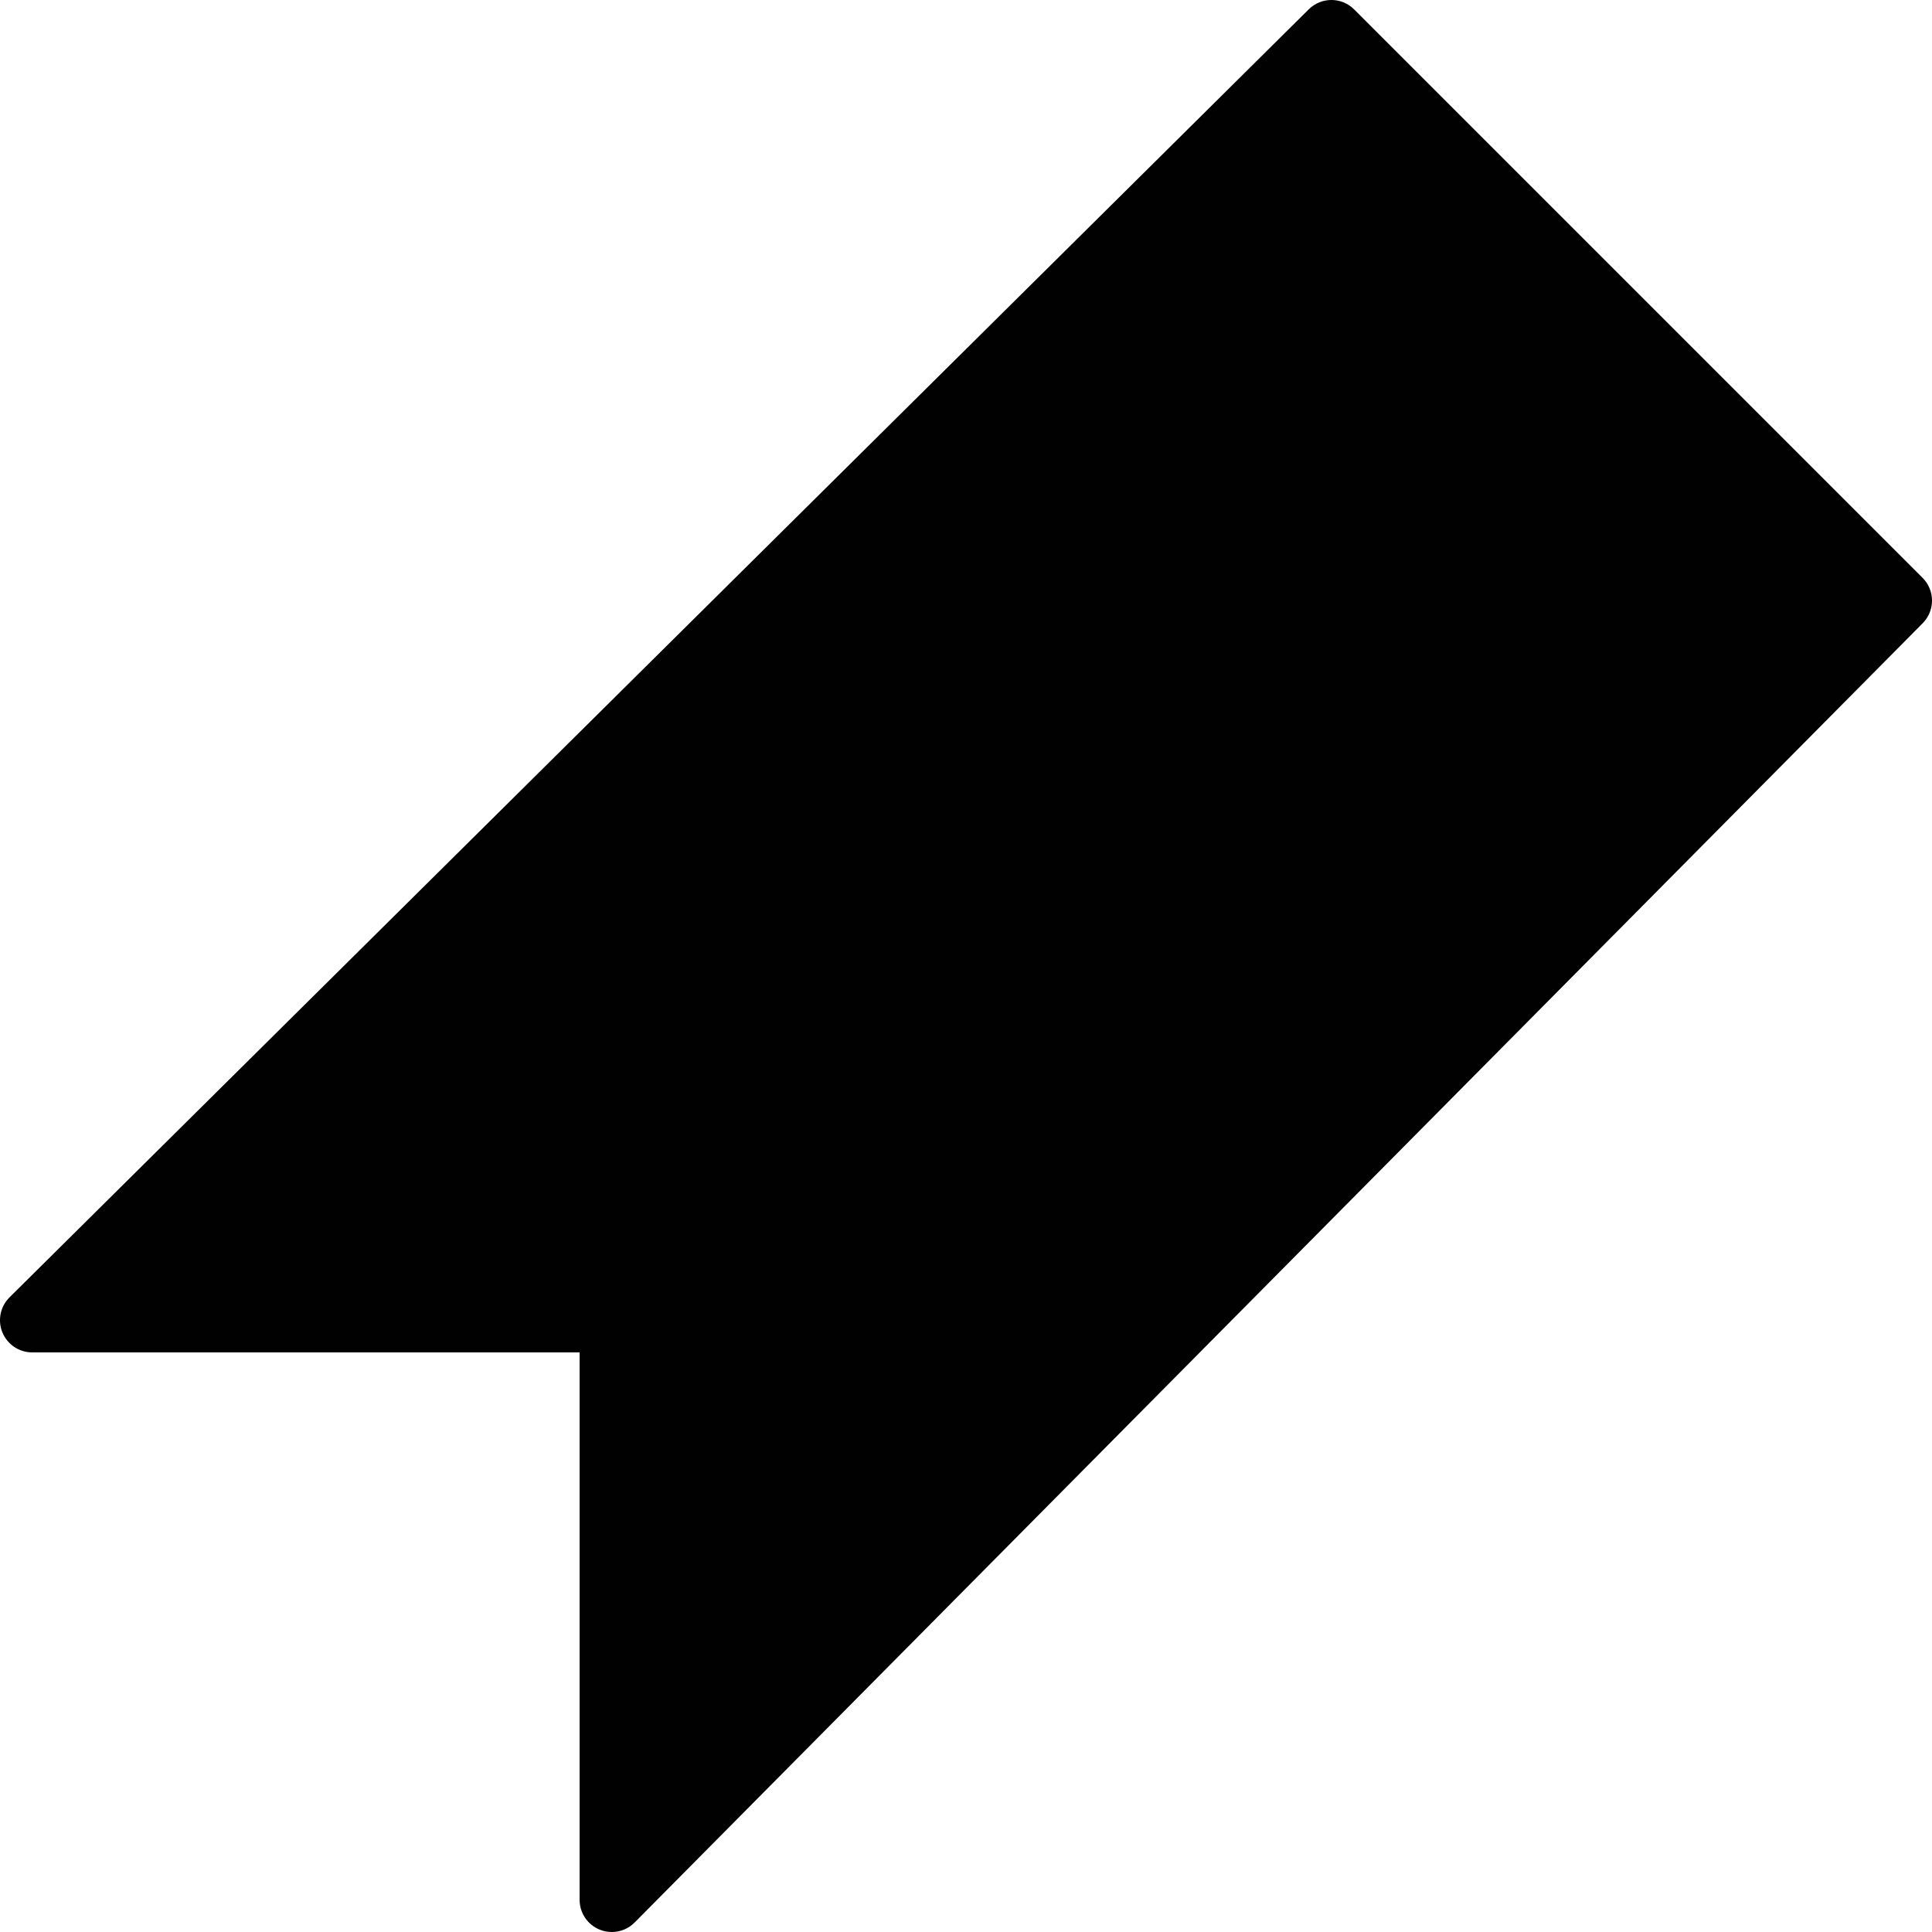 <?xml version="1.0" encoding="utf-8"?>
<!-- Generator: Adobe Illustrator 17.0.0, SVG Export Plug-In . SVG Version: 6.00 Build 0)  -->
<!DOCTYPE svg PUBLIC "-//W3C//DTD SVG 1.1//EN" "http://www.w3.org/Graphics/SVG/1.1/DTD/svg11.dtd">
<svg version="1.1" id="Layer_2" xmlns="http://www.w3.org/2000/svg" xmlns:xlink="http://www.w3.org/1999/xlink" x="0px" y="0px"
	 width="60px" height="60px" viewBox="0 0 60 60" enable-background="new 0 0 60 60" xml:space="preserve">
<path fill="#010101" d="M59.707,17.945L42.055,0.293c-0.389-0.39-1.02-0.391-1.411-0.003l-40.348,40
	c-0.288,0.285-0.375,0.716-0.221,1.091C0.229,41.755,0.595,42,1,42h17v17c0,0.405,0.245,0.771,0.619,0.925
	C18.743,59.976,18.872,60,19,60c0.261,0,0.519-0.102,0.71-0.296l40-40.348C60.098,18.965,60.097,18.334,59.707,17.945z"/>
</svg>
